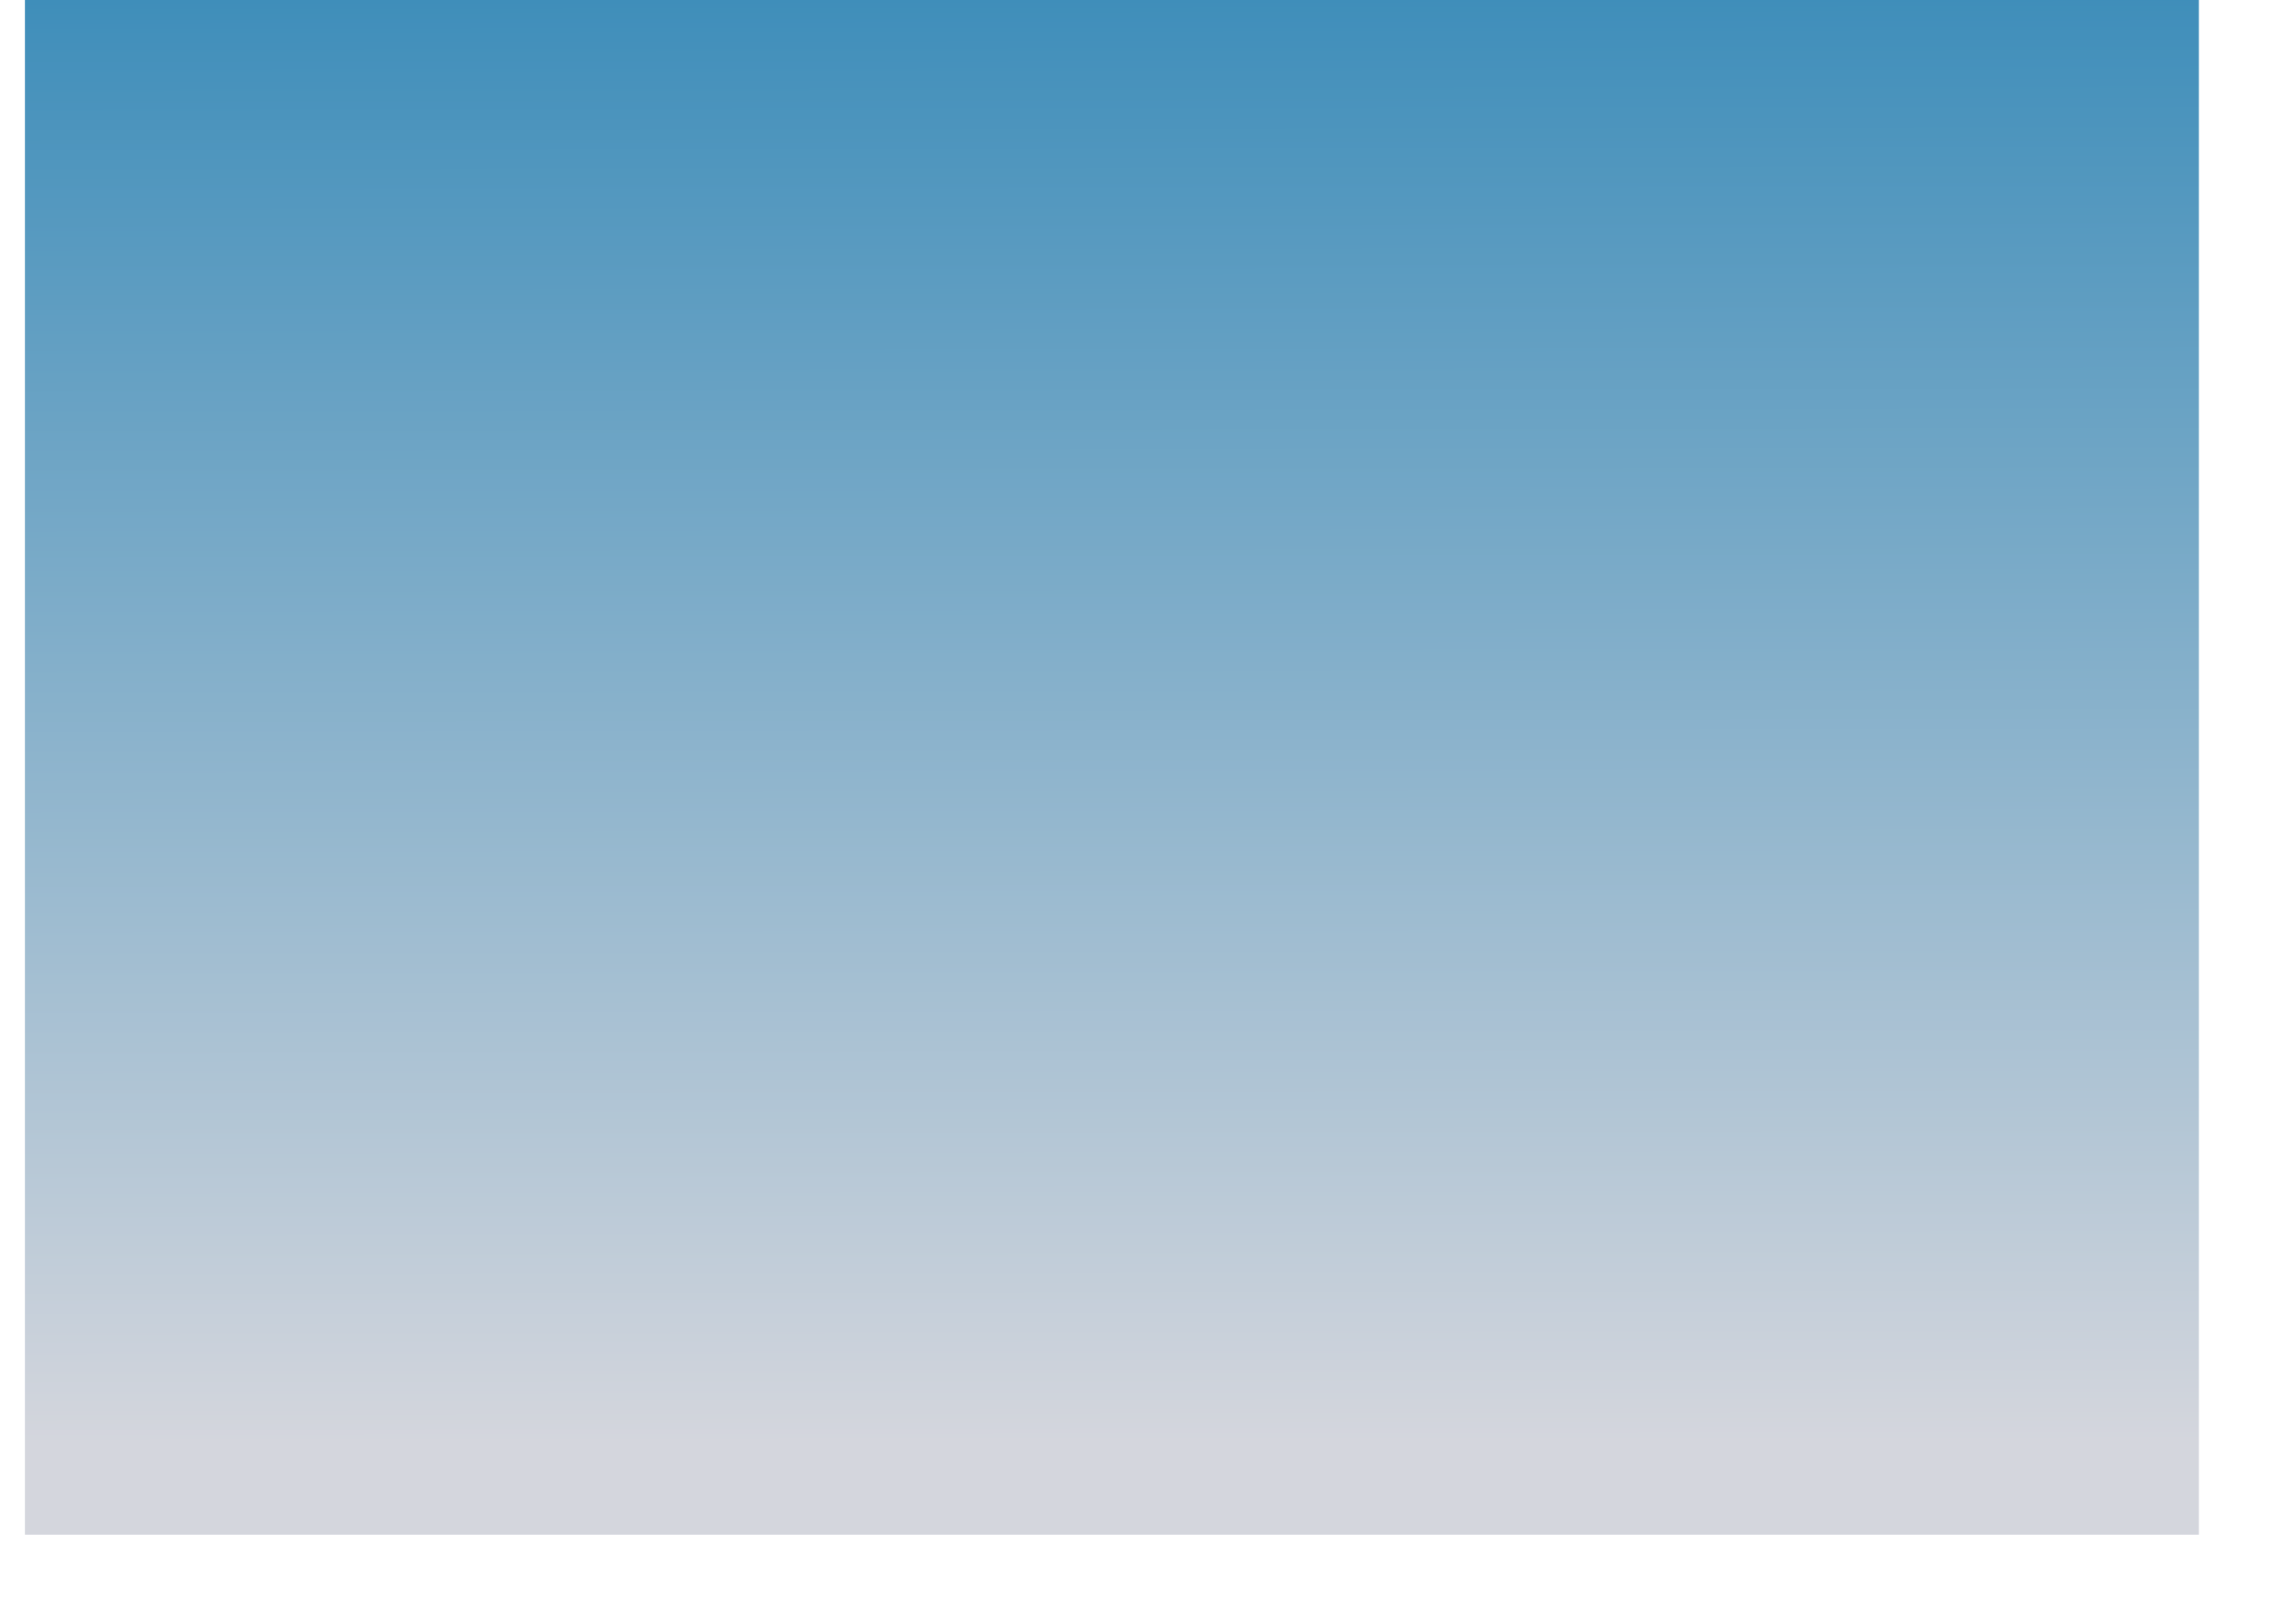 <?xml version="1.0" encoding="UTF-8" standalone="no"?>
<!-- Created with Inkscape (http://www.inkscape.org/) -->
<svg
   xmlns:dc="http://purl.org/dc/elements/1.1/"
   xmlns:cc="http://creativecommons.org/ns#"
   xmlns:rdf="http://www.w3.org/1999/02/22-rdf-syntax-ns#"
   xmlns:svg="http://www.w3.org/2000/svg"
   xmlns="http://www.w3.org/2000/svg"
   xmlns:xlink="http://www.w3.org/1999/xlink"
   xmlns:sodipodi="http://sodipodi.sourceforge.net/DTD/sodipodi-0.dtd"
   xmlns:inkscape="http://www.inkscape.org/namespaces/inkscape"
   width="297mm"
   height="210mm"
   id="svg3348"
   sodipodi:version="0.32"
   inkscape:version="0.46"
   sodipodi:docname="clear_blue_skies.svg"
   inkscape:output_extension="org.inkscape.output.svg.inkscape"
   inkscape:export-filename="C:\Dev\projects\foreign_world\gfx\background1.png"
   inkscape:export-xdpi="171.02667"
   inkscape:export-ydpi="171.02667">
  <defs
     id="defs3350">
    <linearGradient
       inkscape:collect="always"
       id="linearGradient2421">
      <stop
         style="stop-color:#999999;stop-opacity:1"
         offset="0"
         id="stop2423" />
      <stop
         style="stop-color:#1a1a1a;stop-opacity:1"
         offset="1"
         id="stop2425" />
    </linearGradient>
    <linearGradient
       inkscape:collect="always"
       id="linearGradient3898">
      <stop
         style="stop-color:#6e6e6e;stop-opacity:1"
         offset="0"
         id="stop3900" />
      <stop
         style="stop-color:#8b8b8b;stop-opacity:1"
         offset="1"
         id="stop3902" />
    </linearGradient>
    <linearGradient
       id="linearGradient3371">
      <stop
         style="stop-color:#8d8d8d;stop-opacity:1;"
         offset="0"
         id="stop3373" />
      <stop
         style="stop-color:#4a061a;stop-opacity:0;"
         offset="1"
         id="stop3375" />
    </linearGradient>
    <linearGradient
       id="linearGradient3361">
      <stop
         style="stop-color:#3f8eba;stop-opacity:1;"
         offset="0"
         id="stop3363" />
      <stop
         style="stop-color:#d4d6dd;stop-opacity:1;"
         offset="1"
         id="stop3365" />
    </linearGradient>
    <inkscape:perspective
       sodipodi:type="inkscape:persp3d"
       inkscape:vp_x="0 : 372.04724 : 1"
       inkscape:vp_y="0 : 1000 : 0"
       inkscape:vp_z="1052.3622 : 372.04724 : 1"
       inkscape:persp3d-origin="526.18109 : 248.03149 : 1"
       id="perspective3357" />
    <linearGradient
       inkscape:collect="always"
       xlink:href="#linearGradient3361"
       id="linearGradient3367"
       x1="525.84"
       y1="-1.015"
       x2="526.855"
       y2="705.519"
       gradientUnits="userSpaceOnUse" />
    <linearGradient
       inkscape:collect="always"
       xlink:href="#linearGradient3371"
       id="linearGradient3377"
       x1="374.585"
       y1="392.858"
       x2="577.612"
       y2="120.801"
       gradientUnits="userSpaceOnUse"
       gradientTransform="matrix(0.965,0,0,1.045,139,77.853)" />
    <linearGradient
       inkscape:collect="always"
       xlink:href="#linearGradient3898"
       id="linearGradient3949"
       gradientUnits="userSpaceOnUse"
       gradientTransform="matrix(0.819,0.283,-0.412,1.129,313.721,32.063)"
       x1="129.504"
       y1="528.886"
       x2="707.957"
       y2="510.744" />
    <radialGradient
       inkscape:collect="always"
       xlink:href="#linearGradient2421"
       id="radialGradient2427"
       cx="699.429"
       cy="328.623"
       fx="699.429"
       fy="328.623"
       r="203.535"
       gradientTransform="matrix(0.988,-0.324,0.253,0.724,-22.589,309.763)"
       gradientUnits="userSpaceOnUse" />
    <filter
       inkscape:collect="always"
       id="filter3267">
      <feGaussianBlur
         inkscape:collect="always"
         stdDeviation="0.379"
         id="feGaussianBlur3269" />
    </filter>
  </defs>
  <sodipodi:namedview
     inkscape:document-units="mm"
     pagecolor="#ffffff"
     bordercolor="#666666"
     borderopacity="1.0"
     inkscape:pageopacity="0.0"
     inkscape:pageshadow="2"
     inkscape:zoom="0.98508995"
     inkscape:cx="537.34758"
     inkscape:cy="372.49491"
     inkscape:current-layer="layer1"
     id="namedview3352"
     showgrid="false"
     inkscape:window-width="1280"
     inkscape:window-height="952"
     inkscape:window-x="-4"
     inkscape:window-y="-4"
     showguides="true"
     inkscape:guide-bbox="true" />
  <g
     inkscape:label="Layer 1"
     inkscape:groupmode="layer"
     id="layer1">
    <rect
       style="opacity:1;fill:url(#linearGradient3367);fill-opacity:1;fill-rule:nonzero;stroke:none;stroke-width:25.002;stroke-linecap:round;stroke-linejoin:round;stroke-miterlimit:4;stroke-dasharray:none;stroke-dashoffset:0;stroke-opacity:1"
       id="rect3359"
       width="1062.847"
       height="753.231"
       x="12.182"
       y="-3.045"
       inkscape:export-filename="C:\dev\projects\hexed\gfx\clear_blue_skies.png"
       inkscape:export-xdpi="96"
       inkscape:export-ydpi="96" />
    <rect
       style="opacity:1;fill:#3a3737;fill-opacity:1;fill-rule:nonzero;stroke:none;stroke-width:35.433;stroke-linecap:round;stroke-linejoin:round;stroke-miterlimit:4;stroke-dasharray:8.858, 8.858;stroke-dashoffset:0;stroke-opacity:1"
       id="rect2399"
       width="0"
       height="5.076"
       x="748.155"
       y="300.48" />
  </g>
</svg>
